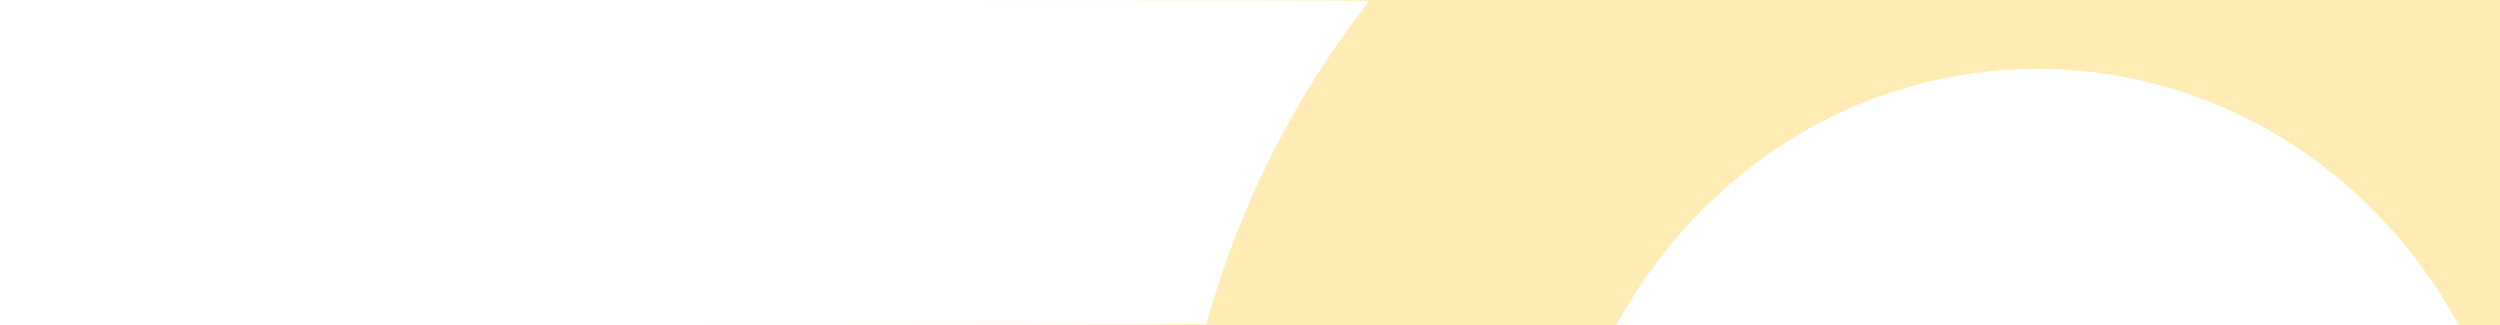 <!DOCTYPE svg PUBLIC "-//W3C//DTD SVG 20010904//EN" "http://www.w3.org/TR/2001/REC-SVG-20010904/DTD/svg10.dtd">
<svg version="1.0" xmlns="http://www.w3.org/2000/svg" width="1200px" height="156px" viewBox="0 0 12000 1560" preserveAspectRatio="xMidYMid meet">
<rect x="0" y="0" width="12000" height="1560" fill="#333333" stroke="none"/>
<g id="layer101" fill="#ffecb4" stroke="none">
 <path d="M0 780 l0 -780 6000 0 6000 0 0 780 0 780 -6000 0 -6000 0 0 -780z"/>
 </g>
<g id="layer102" fill="#ffffff" stroke="none">
 <path d="M0 780 l0 -780 3285 0 c1807 0 3285 2 3285 4 0 3 -30 44 -67 93 -283 374 -525 847 -667 1306 -25 81 -46 150 -46 152 0 3 -1303 5 -2895 5 l-2895 0 0 -780z"/>
 <path d="M7785 1513 c292 -509 754 -892 1290 -1069 1033 -339 2146 101 2700 1069 l27 47 -2022 0 -2022 0 27 -47z"/>
 </g>

</svg>